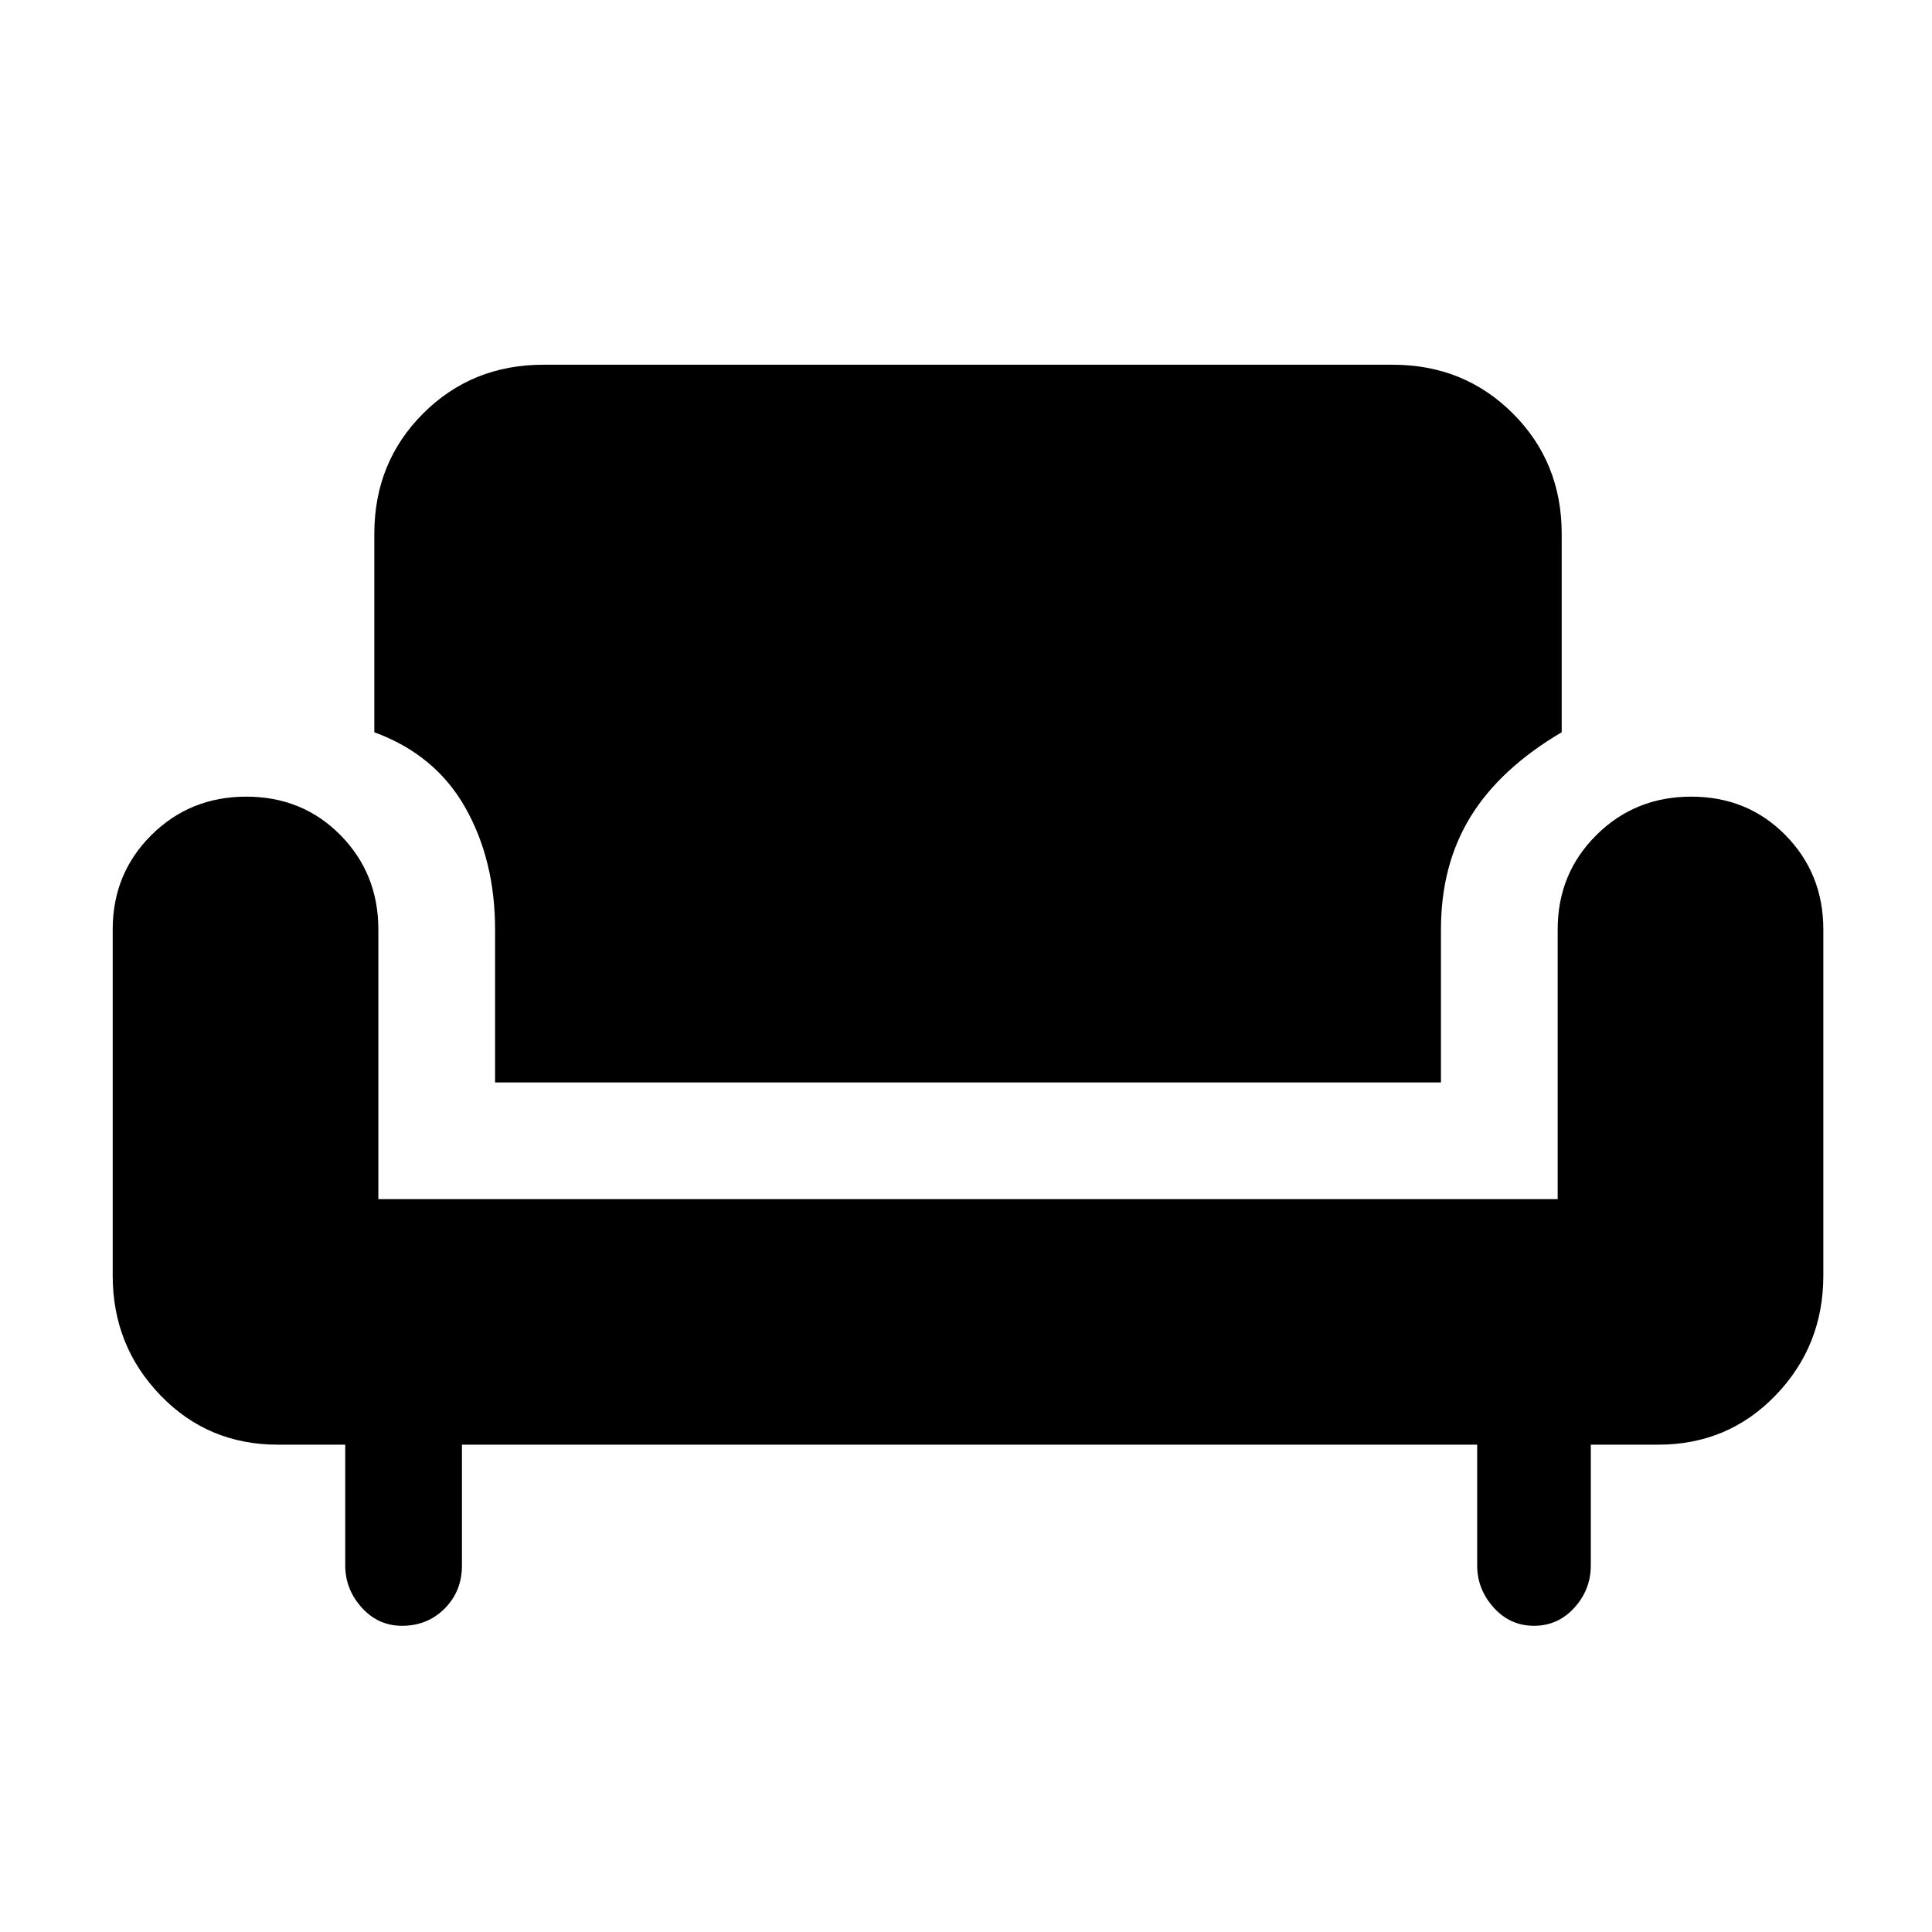 <svg xmlns="http://www.w3.org/2000/svg" height="20" viewBox="0 -960 960 960" width="20"><path d="M199.75-152.15q-11.85 0-20.03-9.08-8.18-9.09-8.18-20.92v-60H138q-34.68 0-58.34-24.58Q56-291.31 56-326.15v-172q0-27.79 19.22-46.9 19.22-19.1 47.15-19.1 27.94 0 46.78 19.1Q188-525.94 188-498.15v134h586v-134q0-27.79 19.22-46.9 19.22-19.1 47.15-19.1 27.94 0 46.78 19.1Q906-525.94 906-498.15v172q0 34.84-23.66 59.42T824-242.15h-33.54v60q0 12.02-8.16 21.01-8.16 8.99-20.09 8.99-11.85 0-20.03-9.08-8.18-9.09-8.18-20.92v-60H229.54v60q0 12.78-8.55 21.39-8.54 8.61-21.24 8.61Zm46.25-270v-76q0-34.43-14.85-60.64Q216.31-585 186-596.15v-98.62q0-35.51 24.24-59.76 24.25-24.24 59.76-24.24h422q35.51 0 59.76 24.24Q776-730.28 776-694.77v98.62q-30.54 18-45.27 41.95Q716-530.25 716-498.15v76H246Z"/></svg>